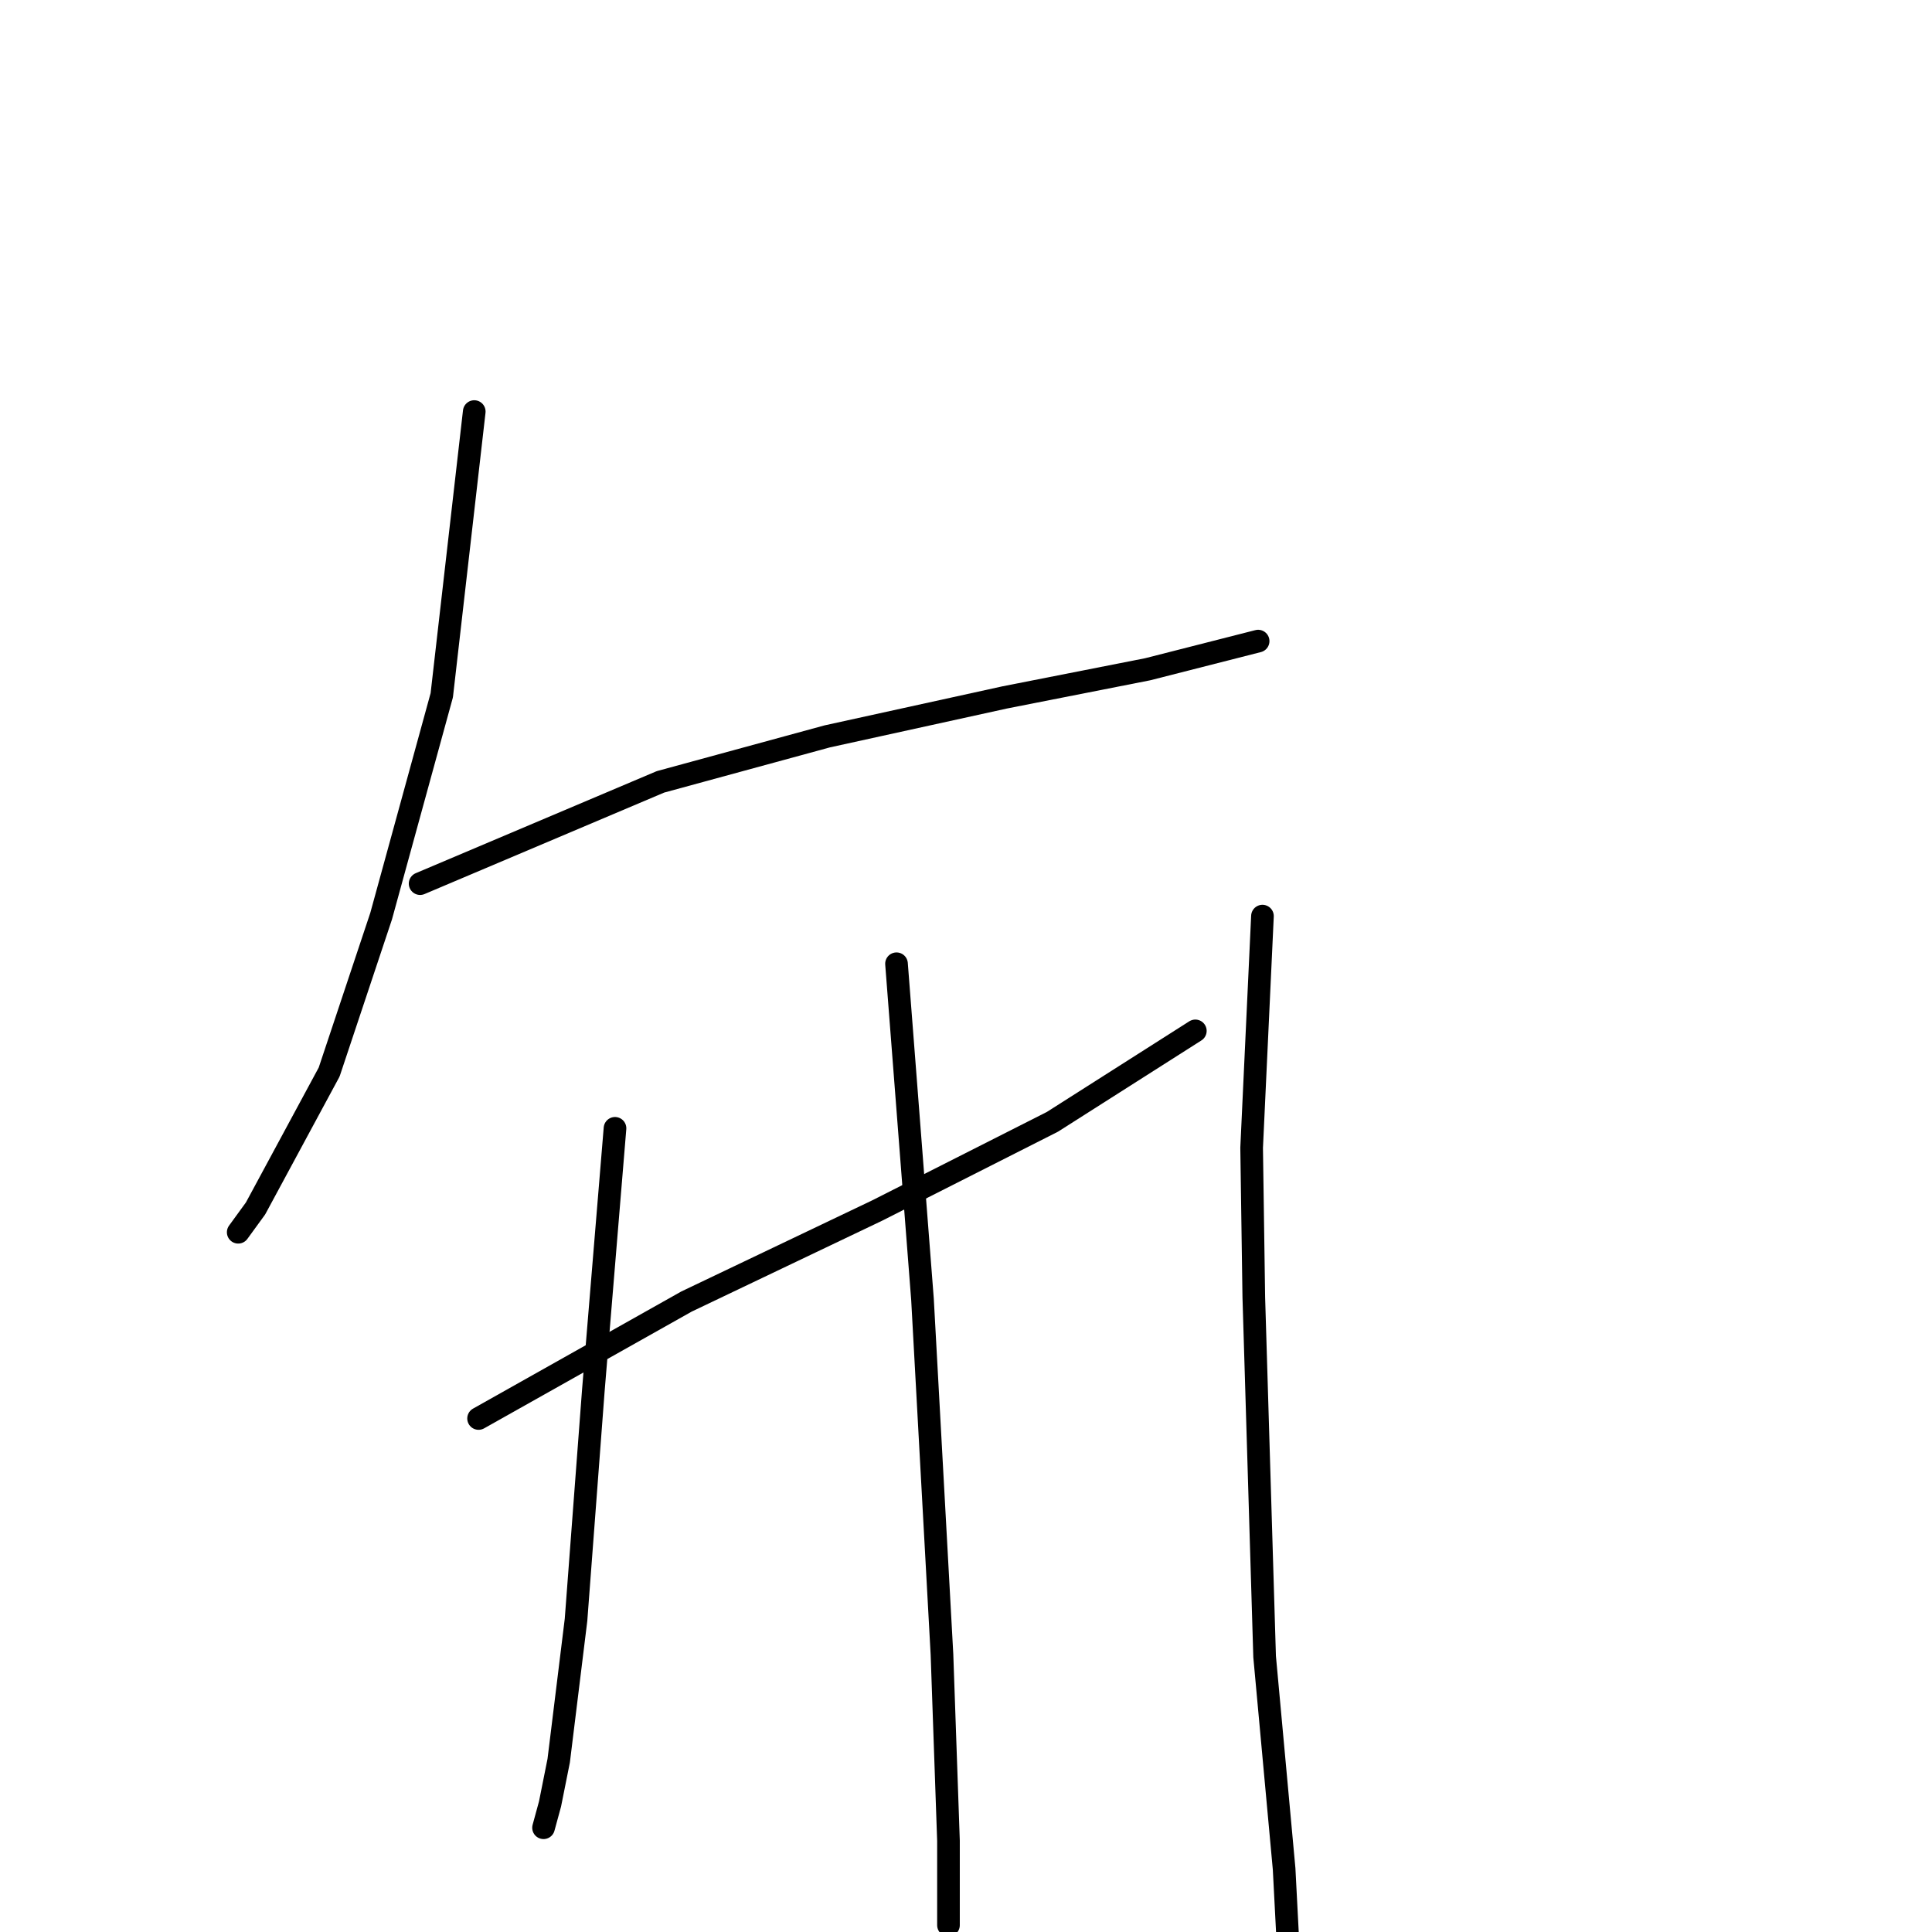 <?xml version="1.0" standalone="no"?>
    <svg width="256" height="256" xmlns="http://www.w3.org/2000/svg" version="1.1">
    <polyline stroke="black" stroke-width="3" stroke-linecap="round" fill="transparent" stroke-linejoin="round" points="62.841 54.535 58.537 92.123 50.503 121.39 43.616 142.048 33.861 160.125 31.565 163.281 31.565 163.281 " />
        <polyline stroke="black" stroke-width="3" stroke-linecap="round" fill="transparent" stroke-linejoin="round" points="55.667 117.086 87.516 103.6 109.61 97.575 133.138 92.41 152.075 88.68 166.709 84.95 166.709 84.95 " />
        <polyline stroke="black" stroke-width="3" stroke-linecap="round" fill="transparent" stroke-linejoin="round" points="63.414 187.957 90.96 172.463 116.209 160.412 139.45 148.648 158.388 136.597 158.388 136.597 " />
        <polyline stroke="black" stroke-width="3" stroke-linecap="round" fill="transparent" stroke-linejoin="round" points="81.491 149.509 78.622 184.227 76.326 214.641 74.031 233.292 72.883 239.03 72.022 242.186 72.022 242.186 " />
        <polyline stroke="black" stroke-width="3" stroke-linecap="round" fill="transparent" stroke-linejoin="round" points="118.792 127.702 122.235 172.176 124.817 219.232 125.678 243.908 125.678 255.098 125.678 255.098 " />
        <polyline stroke="black" stroke-width="3" stroke-linecap="round" fill="transparent" stroke-linejoin="round" points="167.282 121.39 165.848 152.091 166.135 171.889 167.569 219.519 170.152 247.638 171.299 269.731 171.299 269.731 " />
        </svg>